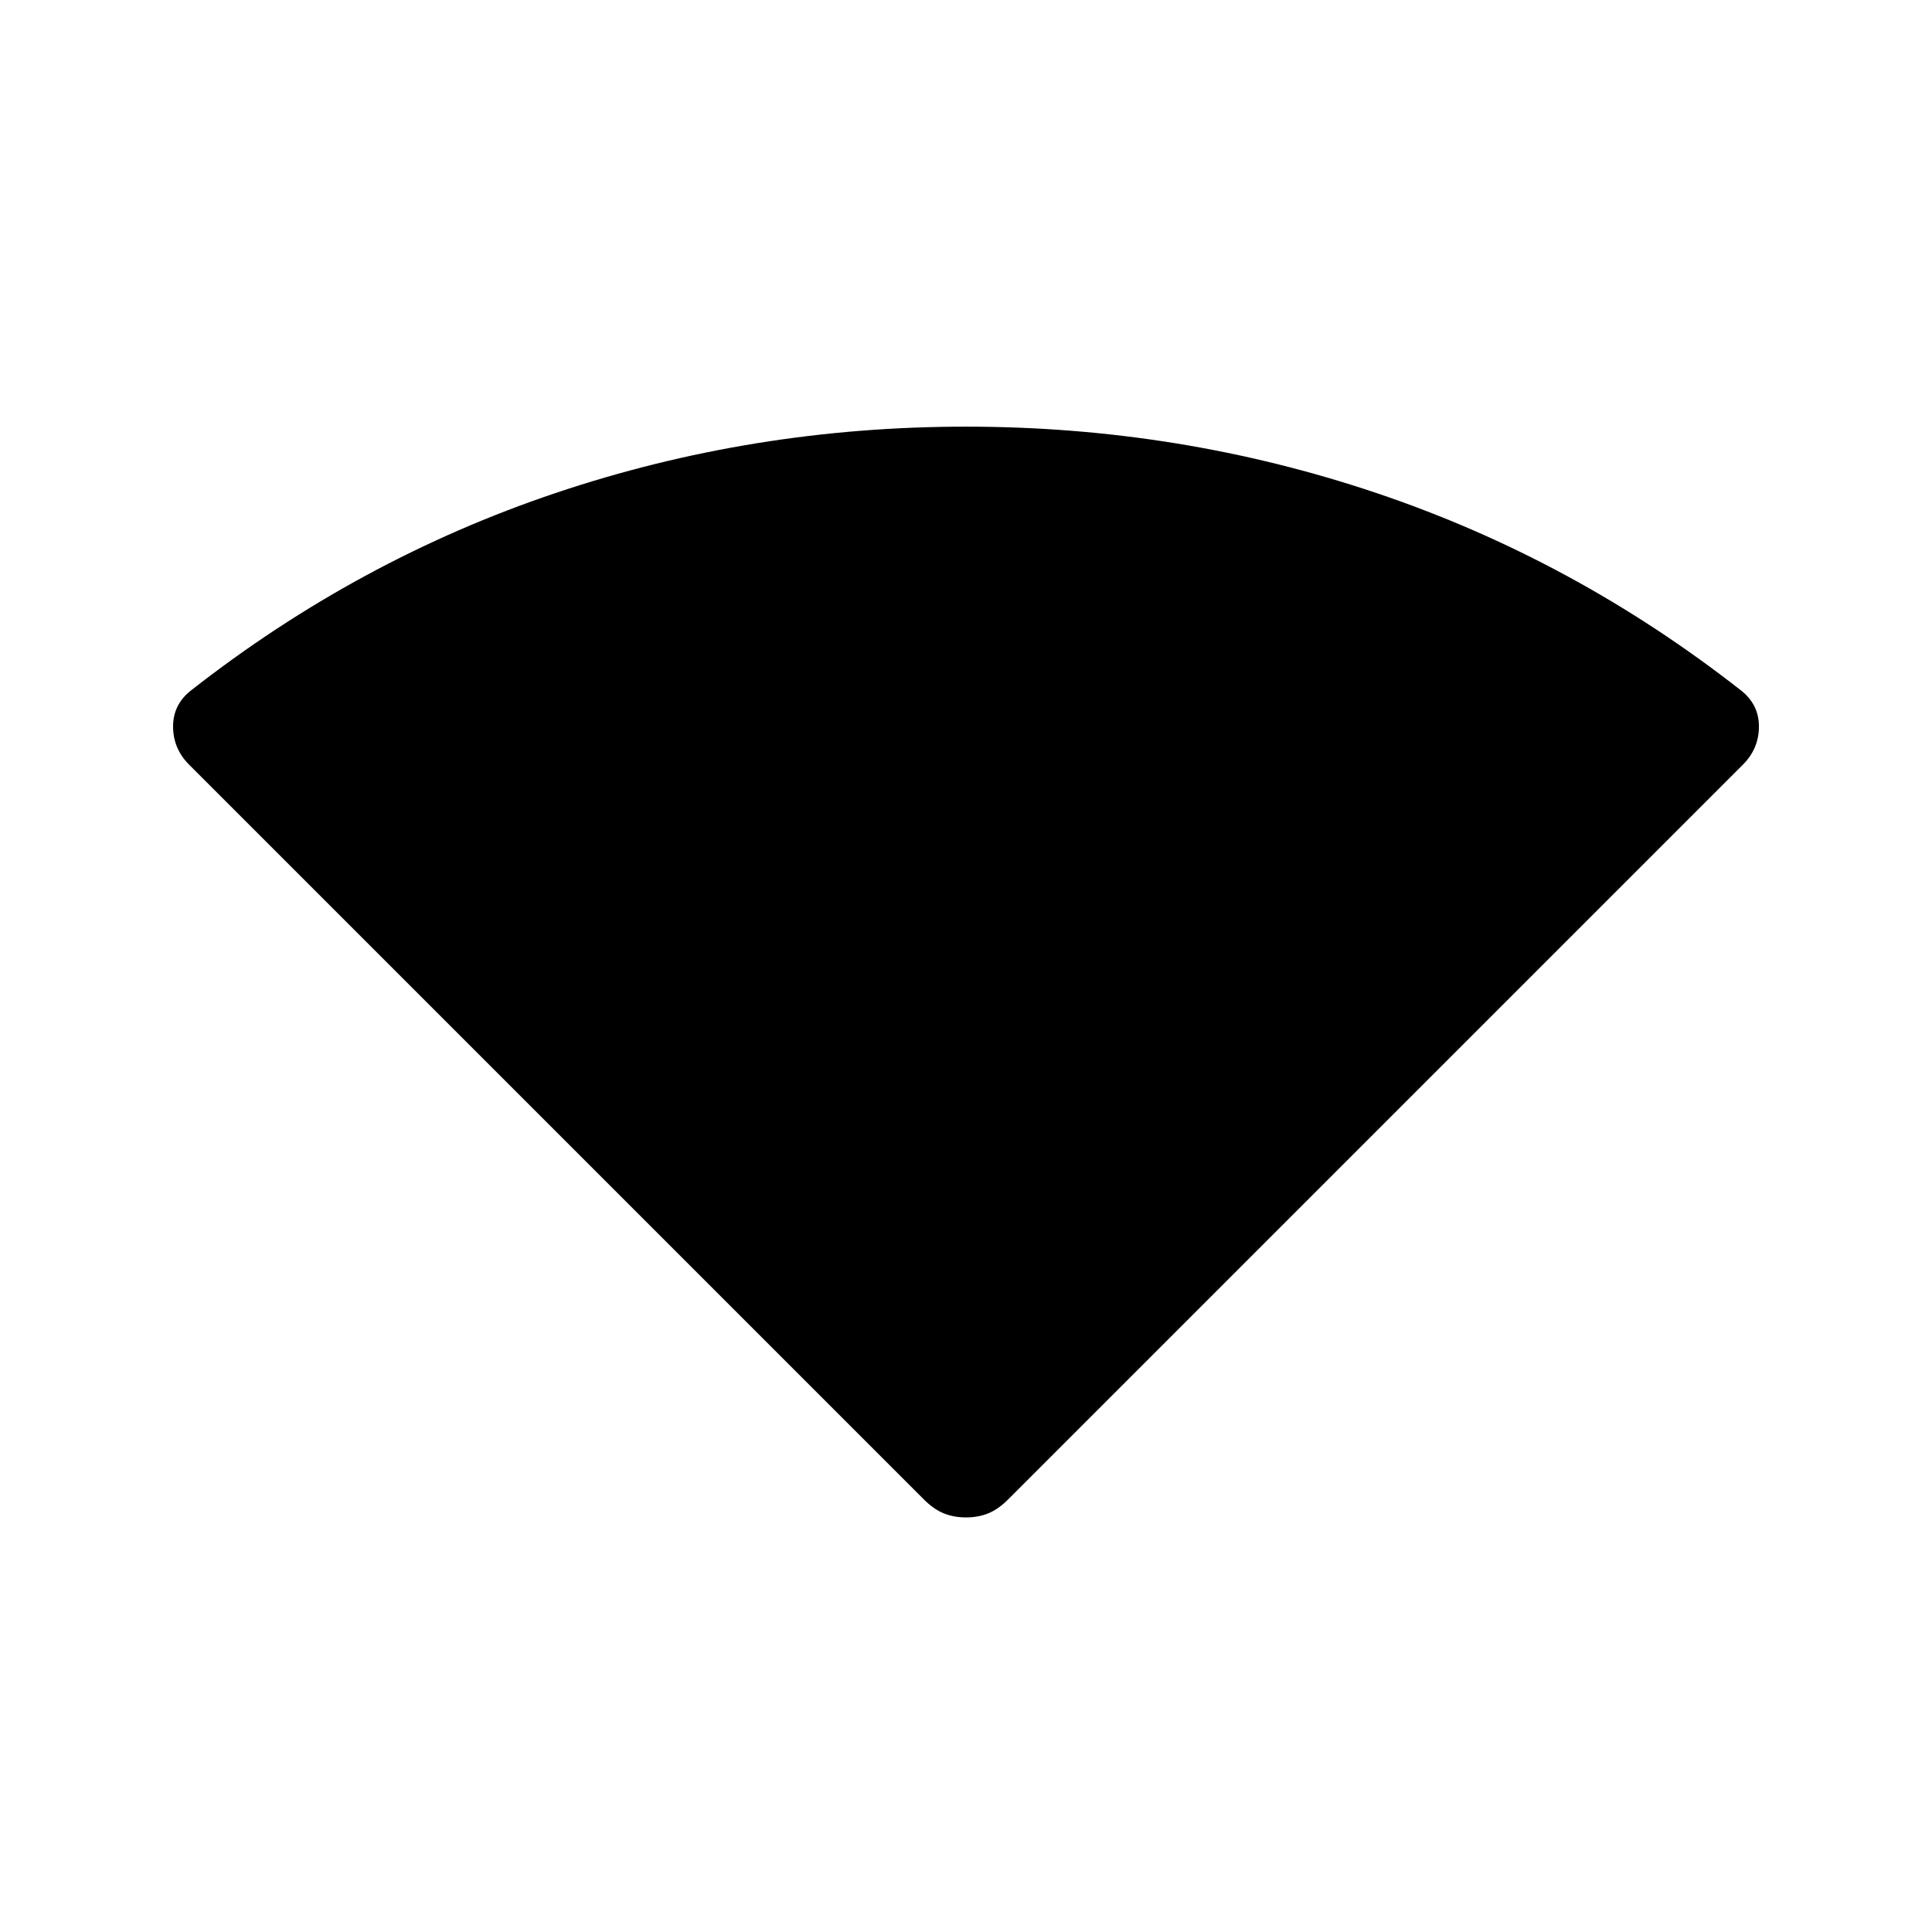 <svg xmlns="http://www.w3.org/2000/svg" height="24" width="24"><path d="M12 18.85Q11.85 18.85 11.725 18.8Q11.6 18.75 11.475 18.625L2.35 9.5Q2.15 9.3 2.15 9.025Q2.15 8.75 2.375 8.575Q4.45 6.95 6.9 6.125Q9.35 5.3 12 5.3Q14.65 5.3 17.1 6.125Q19.55 6.95 21.625 8.575Q21.85 8.75 21.85 9.025Q21.85 9.3 21.65 9.5L12.525 18.625Q12.4 18.75 12.275 18.8Q12.15 18.85 12 18.85Z"/></svg>